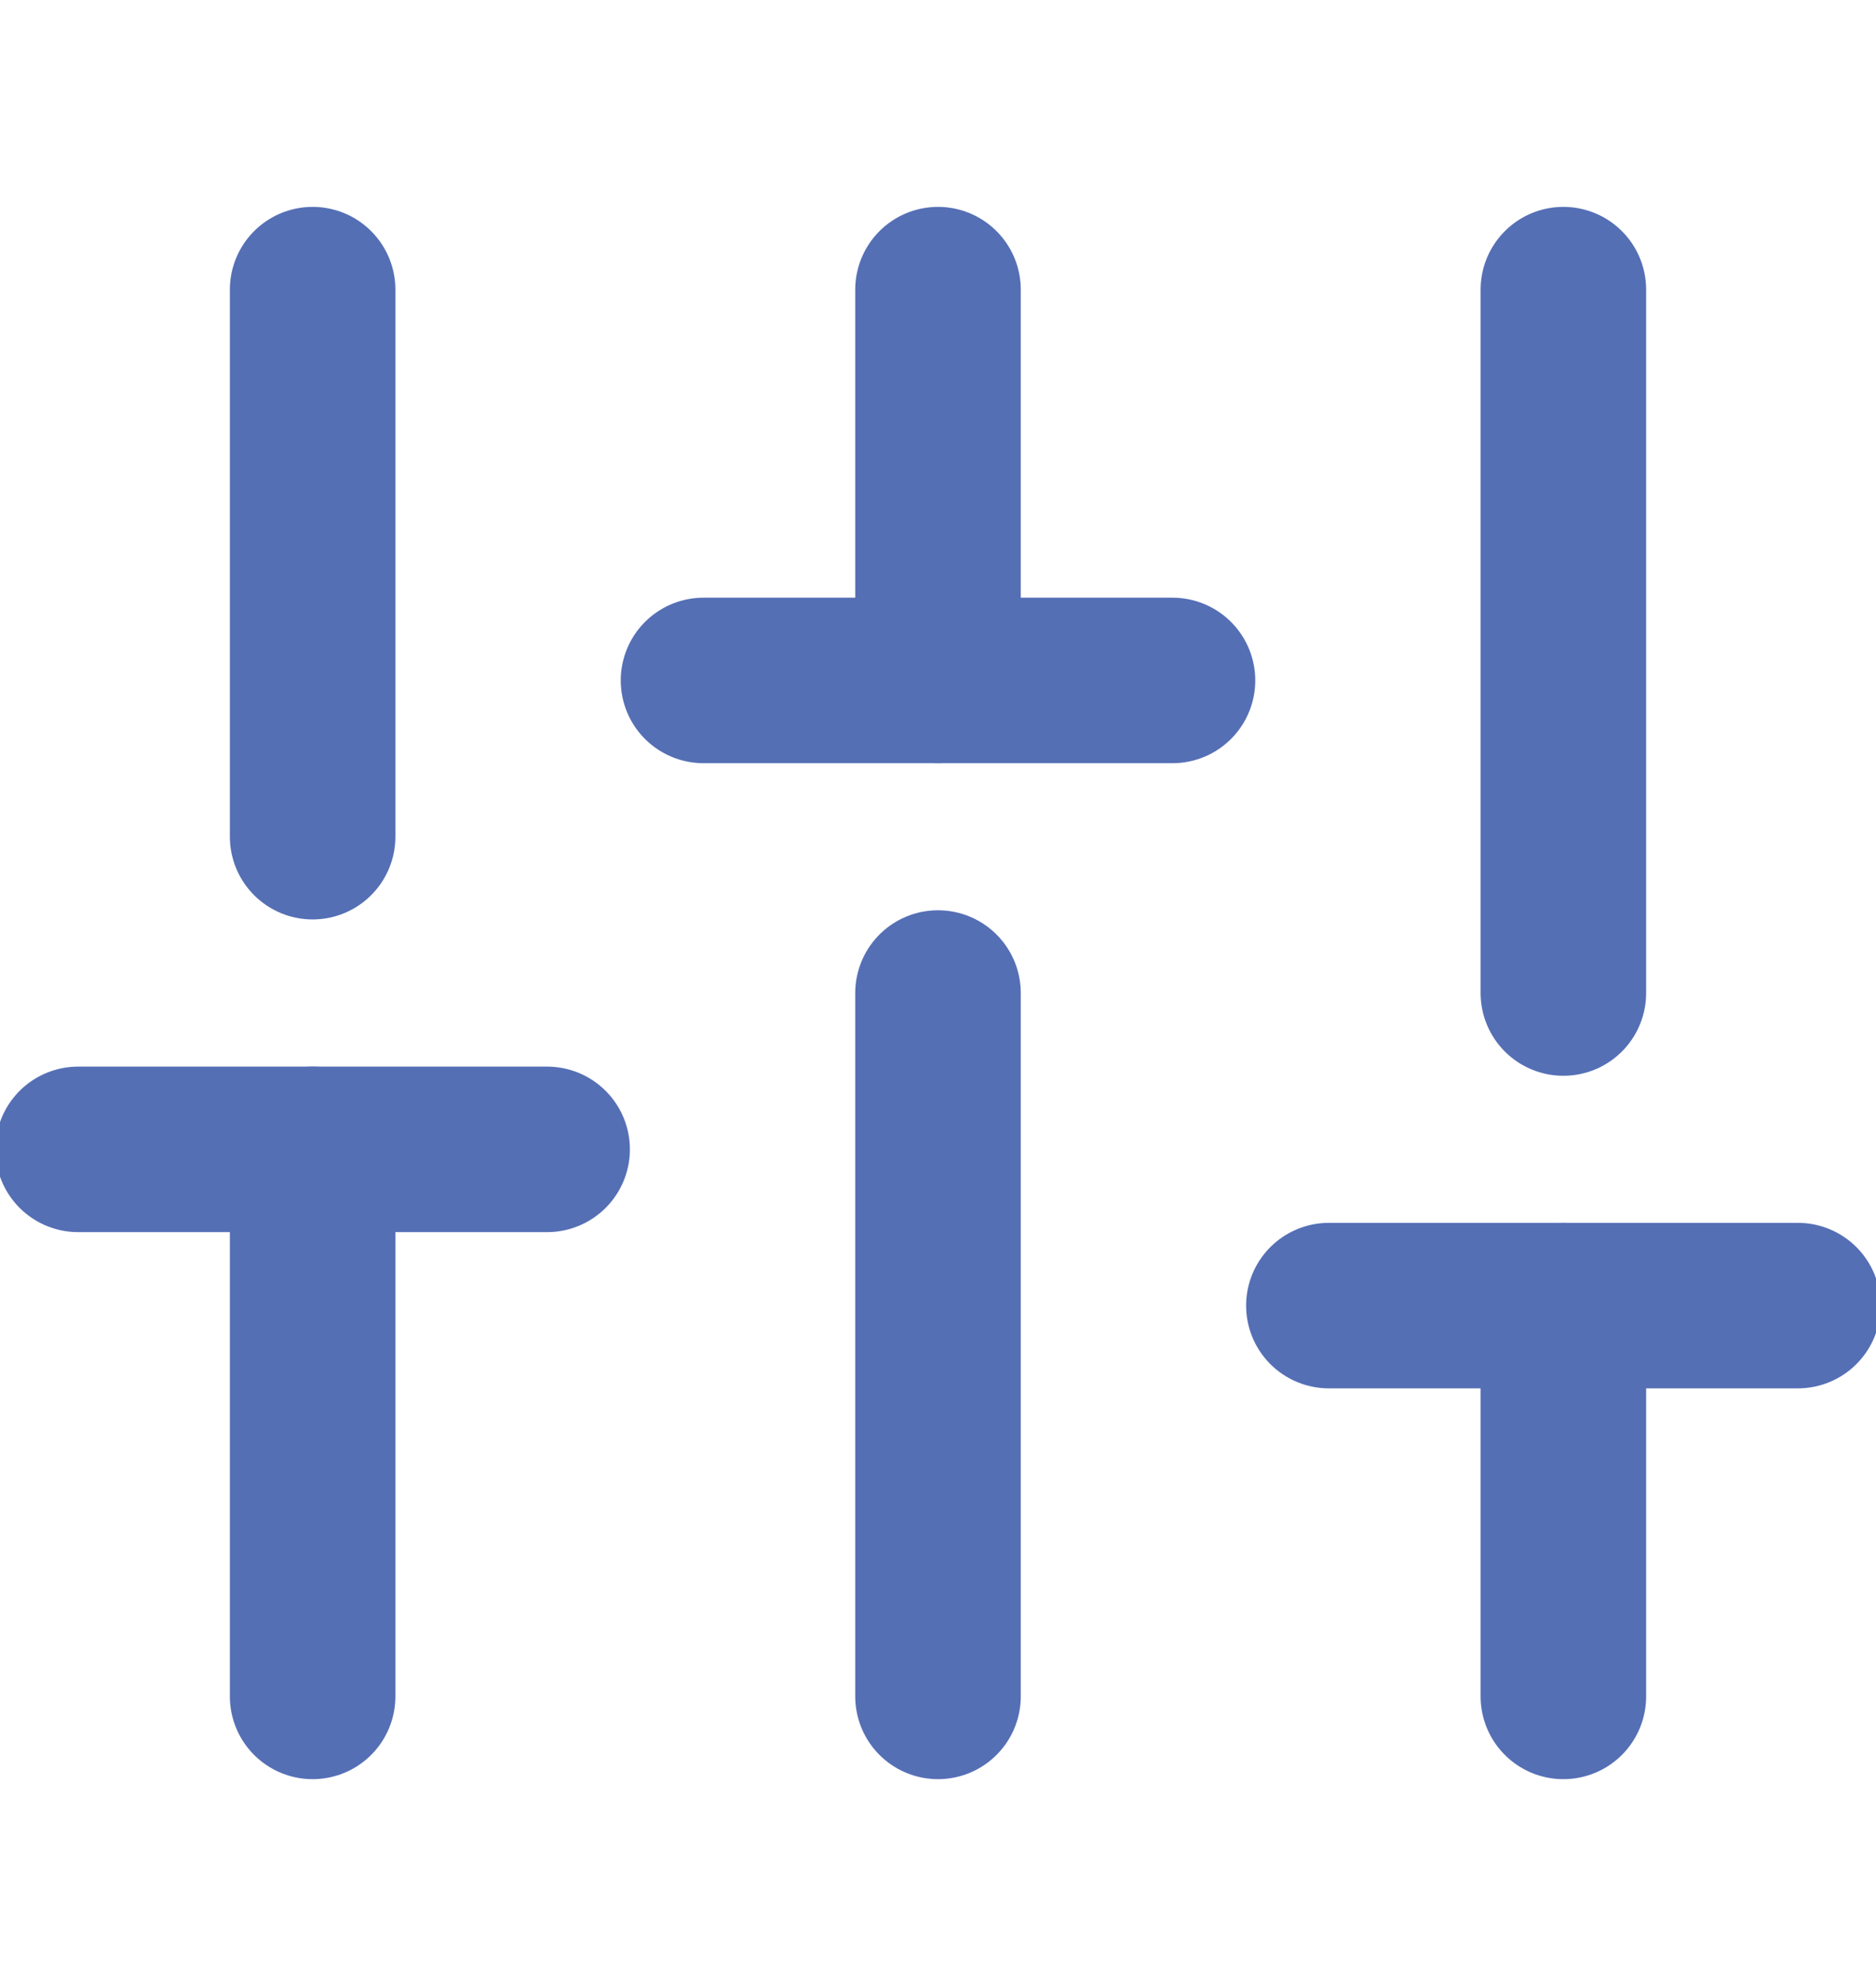 <svg width="17" height="18" viewBox="0 0 17 18" fill="none" xmlns="http://www.w3.org/2000/svg">
<g clip-path="url(#clip0_58_356)">
<path d="M2.833 15.375V10.417" stroke="#556FB5" stroke-width="1.5" stroke-linecap="round" stroke-linejoin="round"/>
<path d="M2.833 7.583V2.625" stroke="#556FB5" stroke-width="1.5" stroke-linecap="round" stroke-linejoin="round"/>
<path d="M8.5 15.375V9" stroke="#556FB5" stroke-width="1.5" stroke-linecap="round" stroke-linejoin="round"/>
<path d="M8.5 6.167V2.625" stroke="#556FB5" stroke-width="1.5" stroke-linecap="round" stroke-linejoin="round"/>
<path d="M14.167 15.375V11.833" stroke="#556FB5" stroke-width="1.5" stroke-linecap="round" stroke-linejoin="round"/>
<path d="M14.167 9V2.625" stroke="#556FB5" stroke-width="1.5" stroke-linecap="round" stroke-linejoin="round"/>
<path d="M0.708 10.417H4.958" stroke="#556FB5" stroke-width="1.5" stroke-linecap="round" stroke-linejoin="round"/>
<path d="M6.375 6.167H10.625" stroke="#556FB5" stroke-width="1.5" stroke-linecap="round" stroke-linejoin="round"/>
<path d="M12.042 11.833H16.292" stroke="#556FB5" stroke-width="1.5" stroke-linecap="round" stroke-linejoin="round"/>
</g>
<defs>
<clipPath id="clip0_58_356">
<rect width="17" height="17" fill="white" transform="translate(0 0.5)"/>
</clipPath>
</defs>
</svg>
